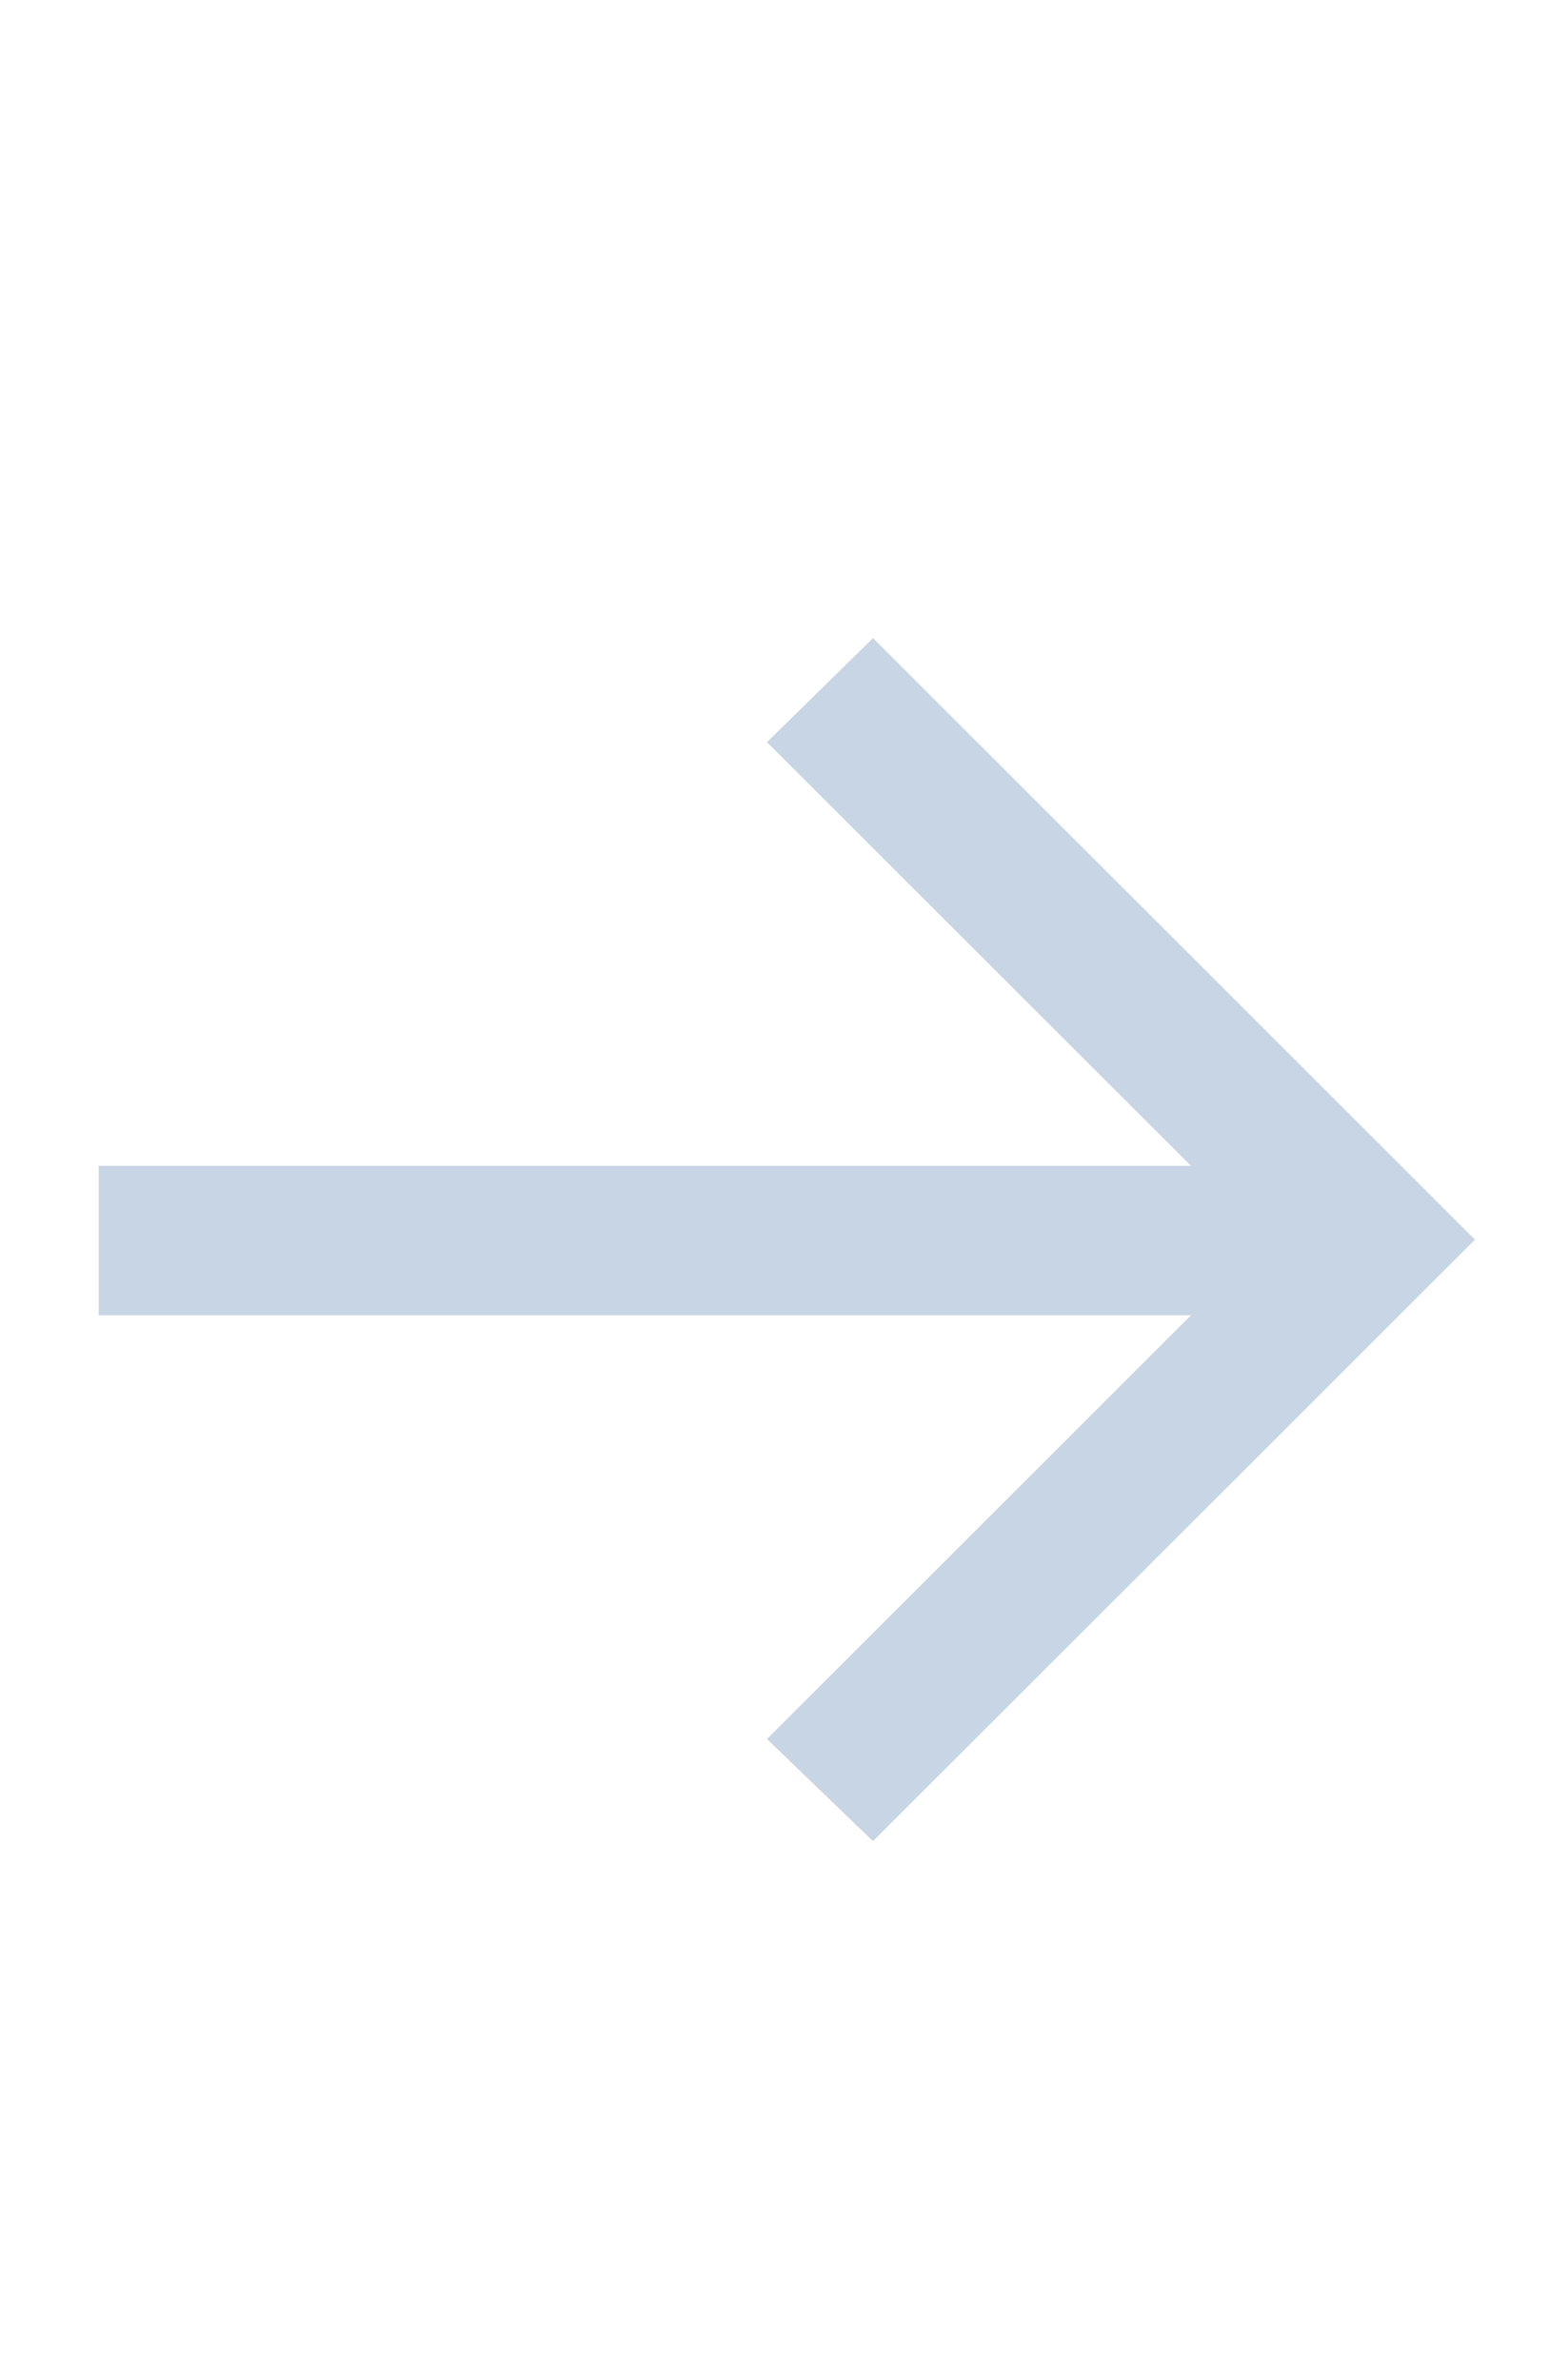 <svg width="28" height="43" viewBox="0 0 28 43" fill="none" xmlns="http://www.w3.org/2000/svg">
<path d="M15.77 33.262L13.855 31.417L21.515 23.762L1.783 23.762L1.783 21.062L21.515 21.062L13.855 13.408L15.77 11.529L26.645 22.395L15.77 33.262Z" fill="#B1C3D9" fill-opacity="0.7"/>
</svg>

